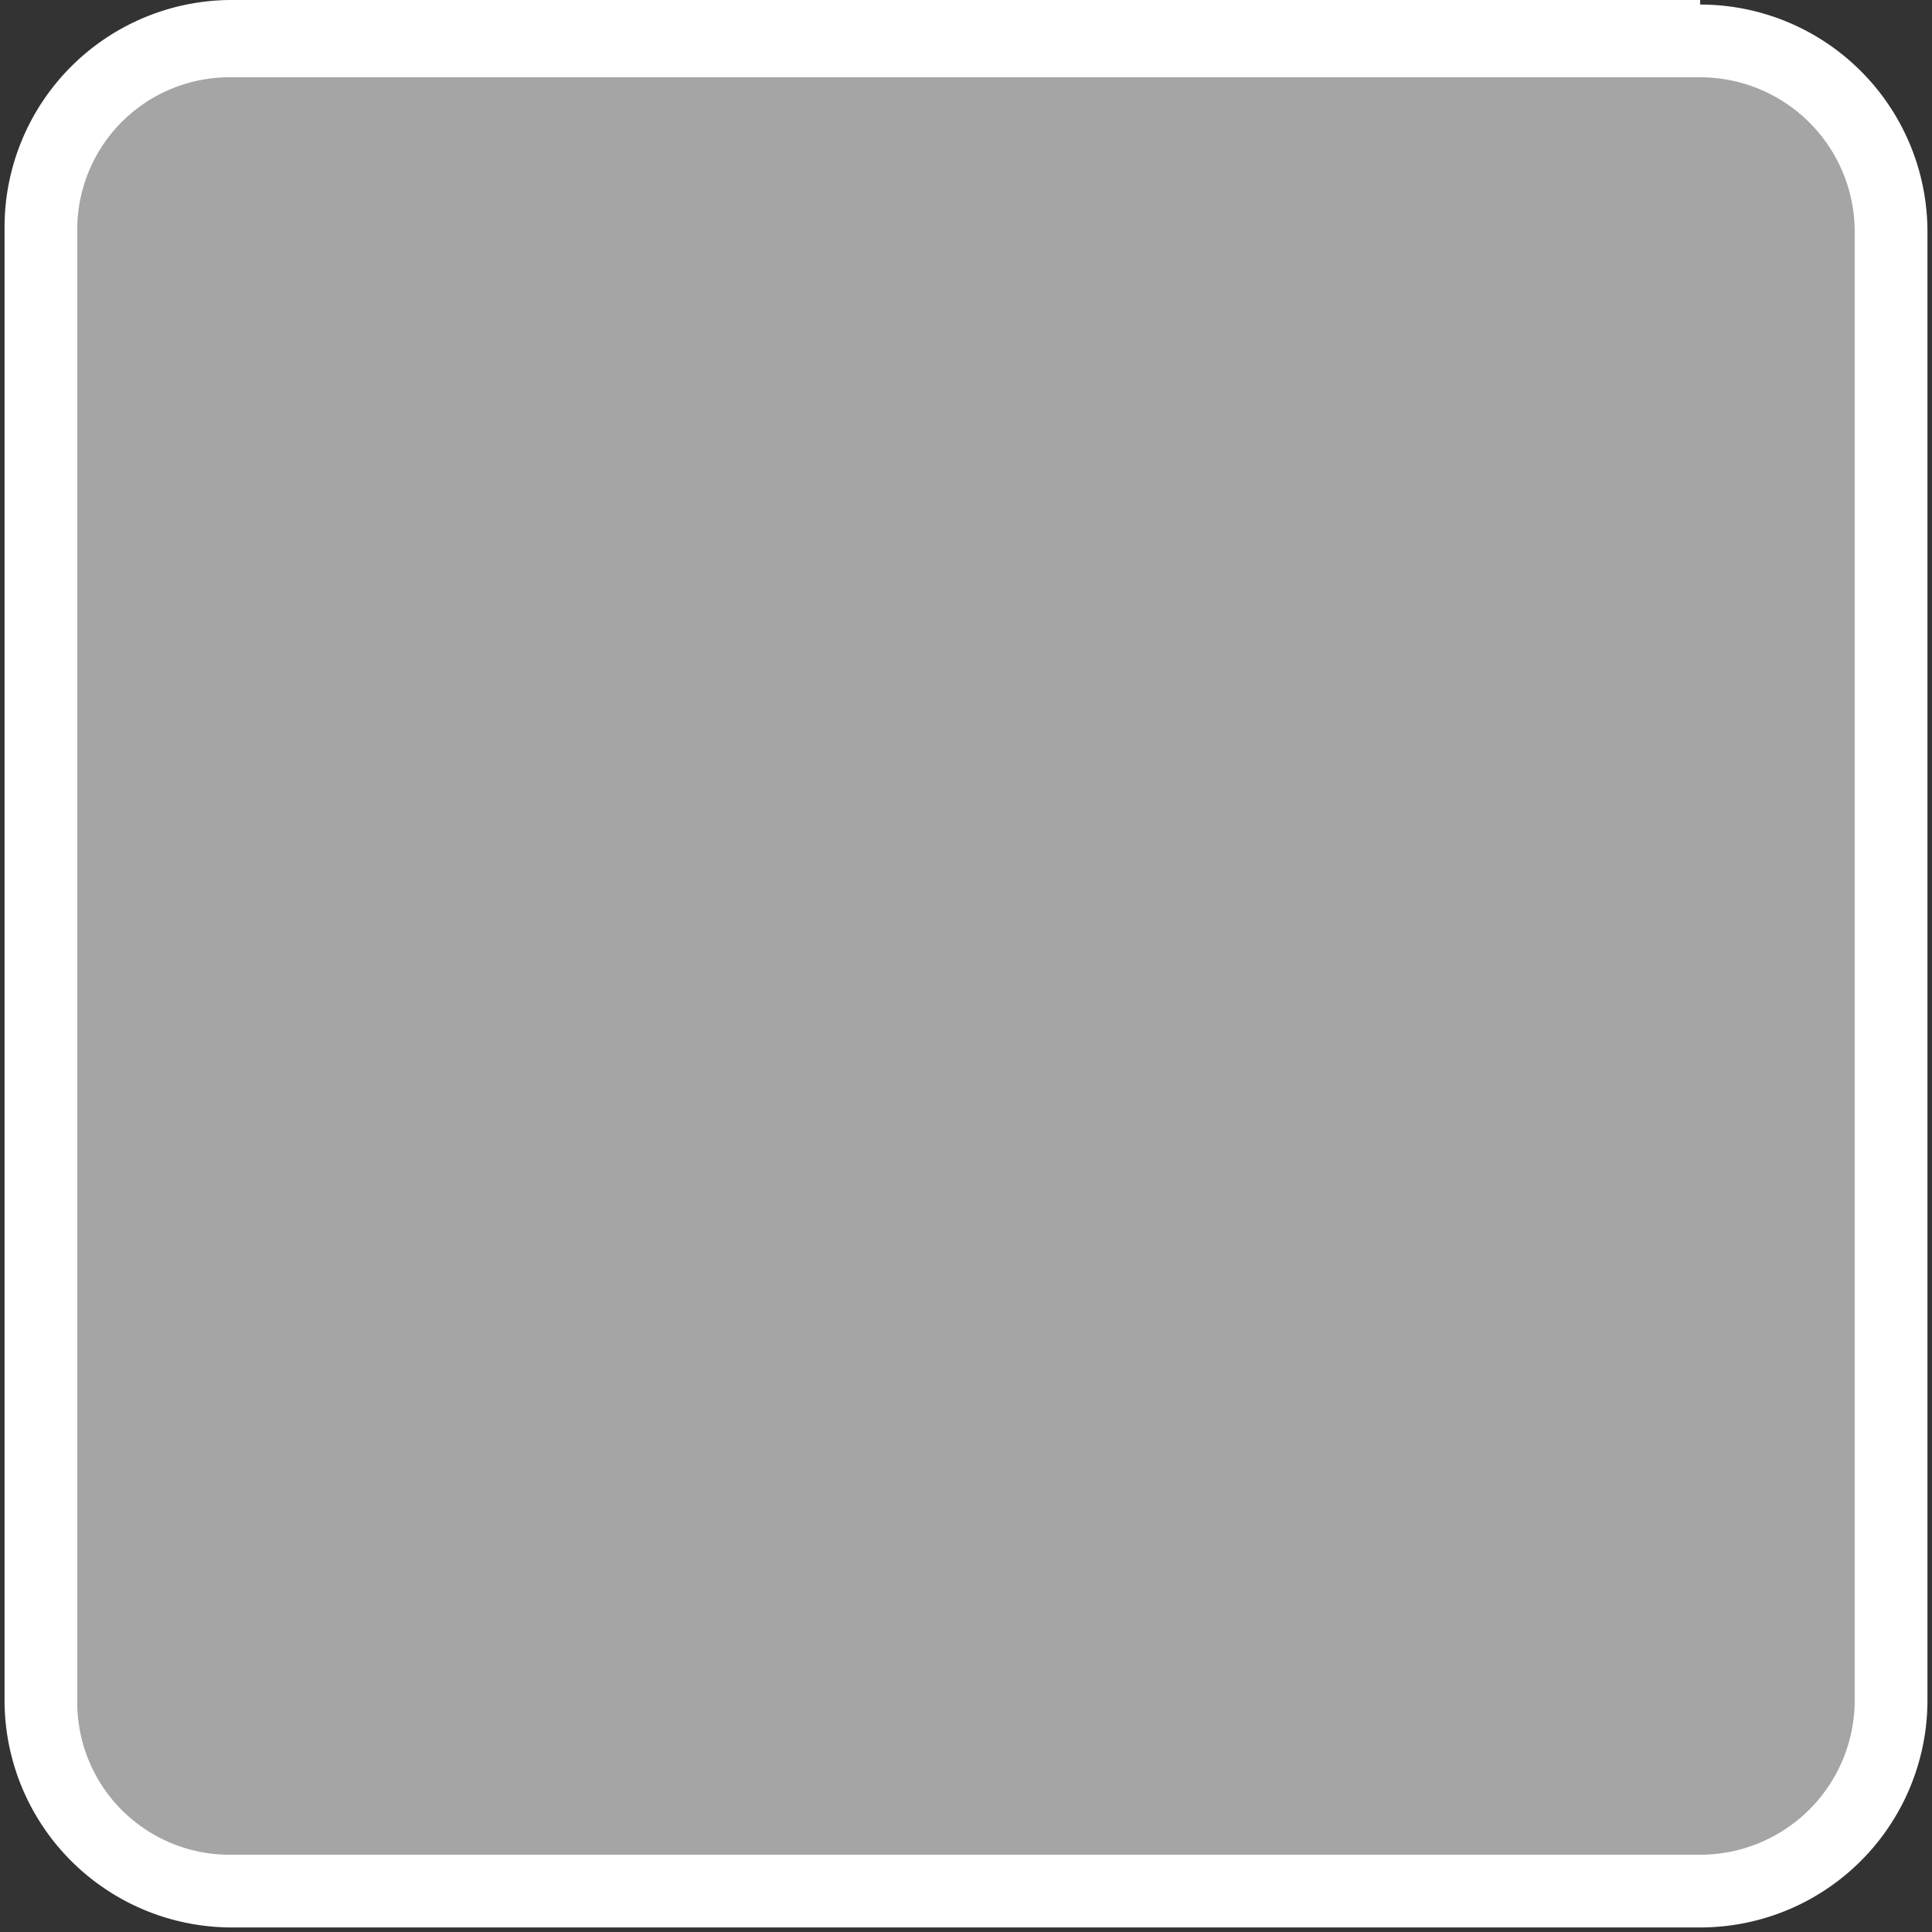 <svg xmlns="http://www.w3.org/2000/svg" viewBox="0 0 8.5 8.5"><rect x="0" y="0" width="8.5" height="8.5" fill="#333333" stroke="none"/><defs><style>.cls-1{opacity:0.5;}.cls-2{fill:#a4a5a4;}.cls-3{fill:#fff;}</style></defs><g id="Layer_2" data-name="Layer 2"><g id="Layer_1-2" data-name="Layer 1"><rect class="cls-2" x="0.17" y="0.17" width="8.16" height="8.16" rx="0.85"/><path class="cls-3" d="M8.9,1.76a.68.68,0,0,1,.68.68V8.9a.68.68,0,0,1-.68.68H2.44a.67.67,0,0,1-.68-.68V2.44a.67.67,0,0,1,.68-.68H8.9m0-.34H2.44a1,1,0,0,0-1,1V8.9a1,1,0,0,0,1,1H8.9a1,1,0,0,0,1-1V2.44a1,1,0,0,0-1-1" transform="translate(-1.42 -1.42)"/></g></g></svg>

